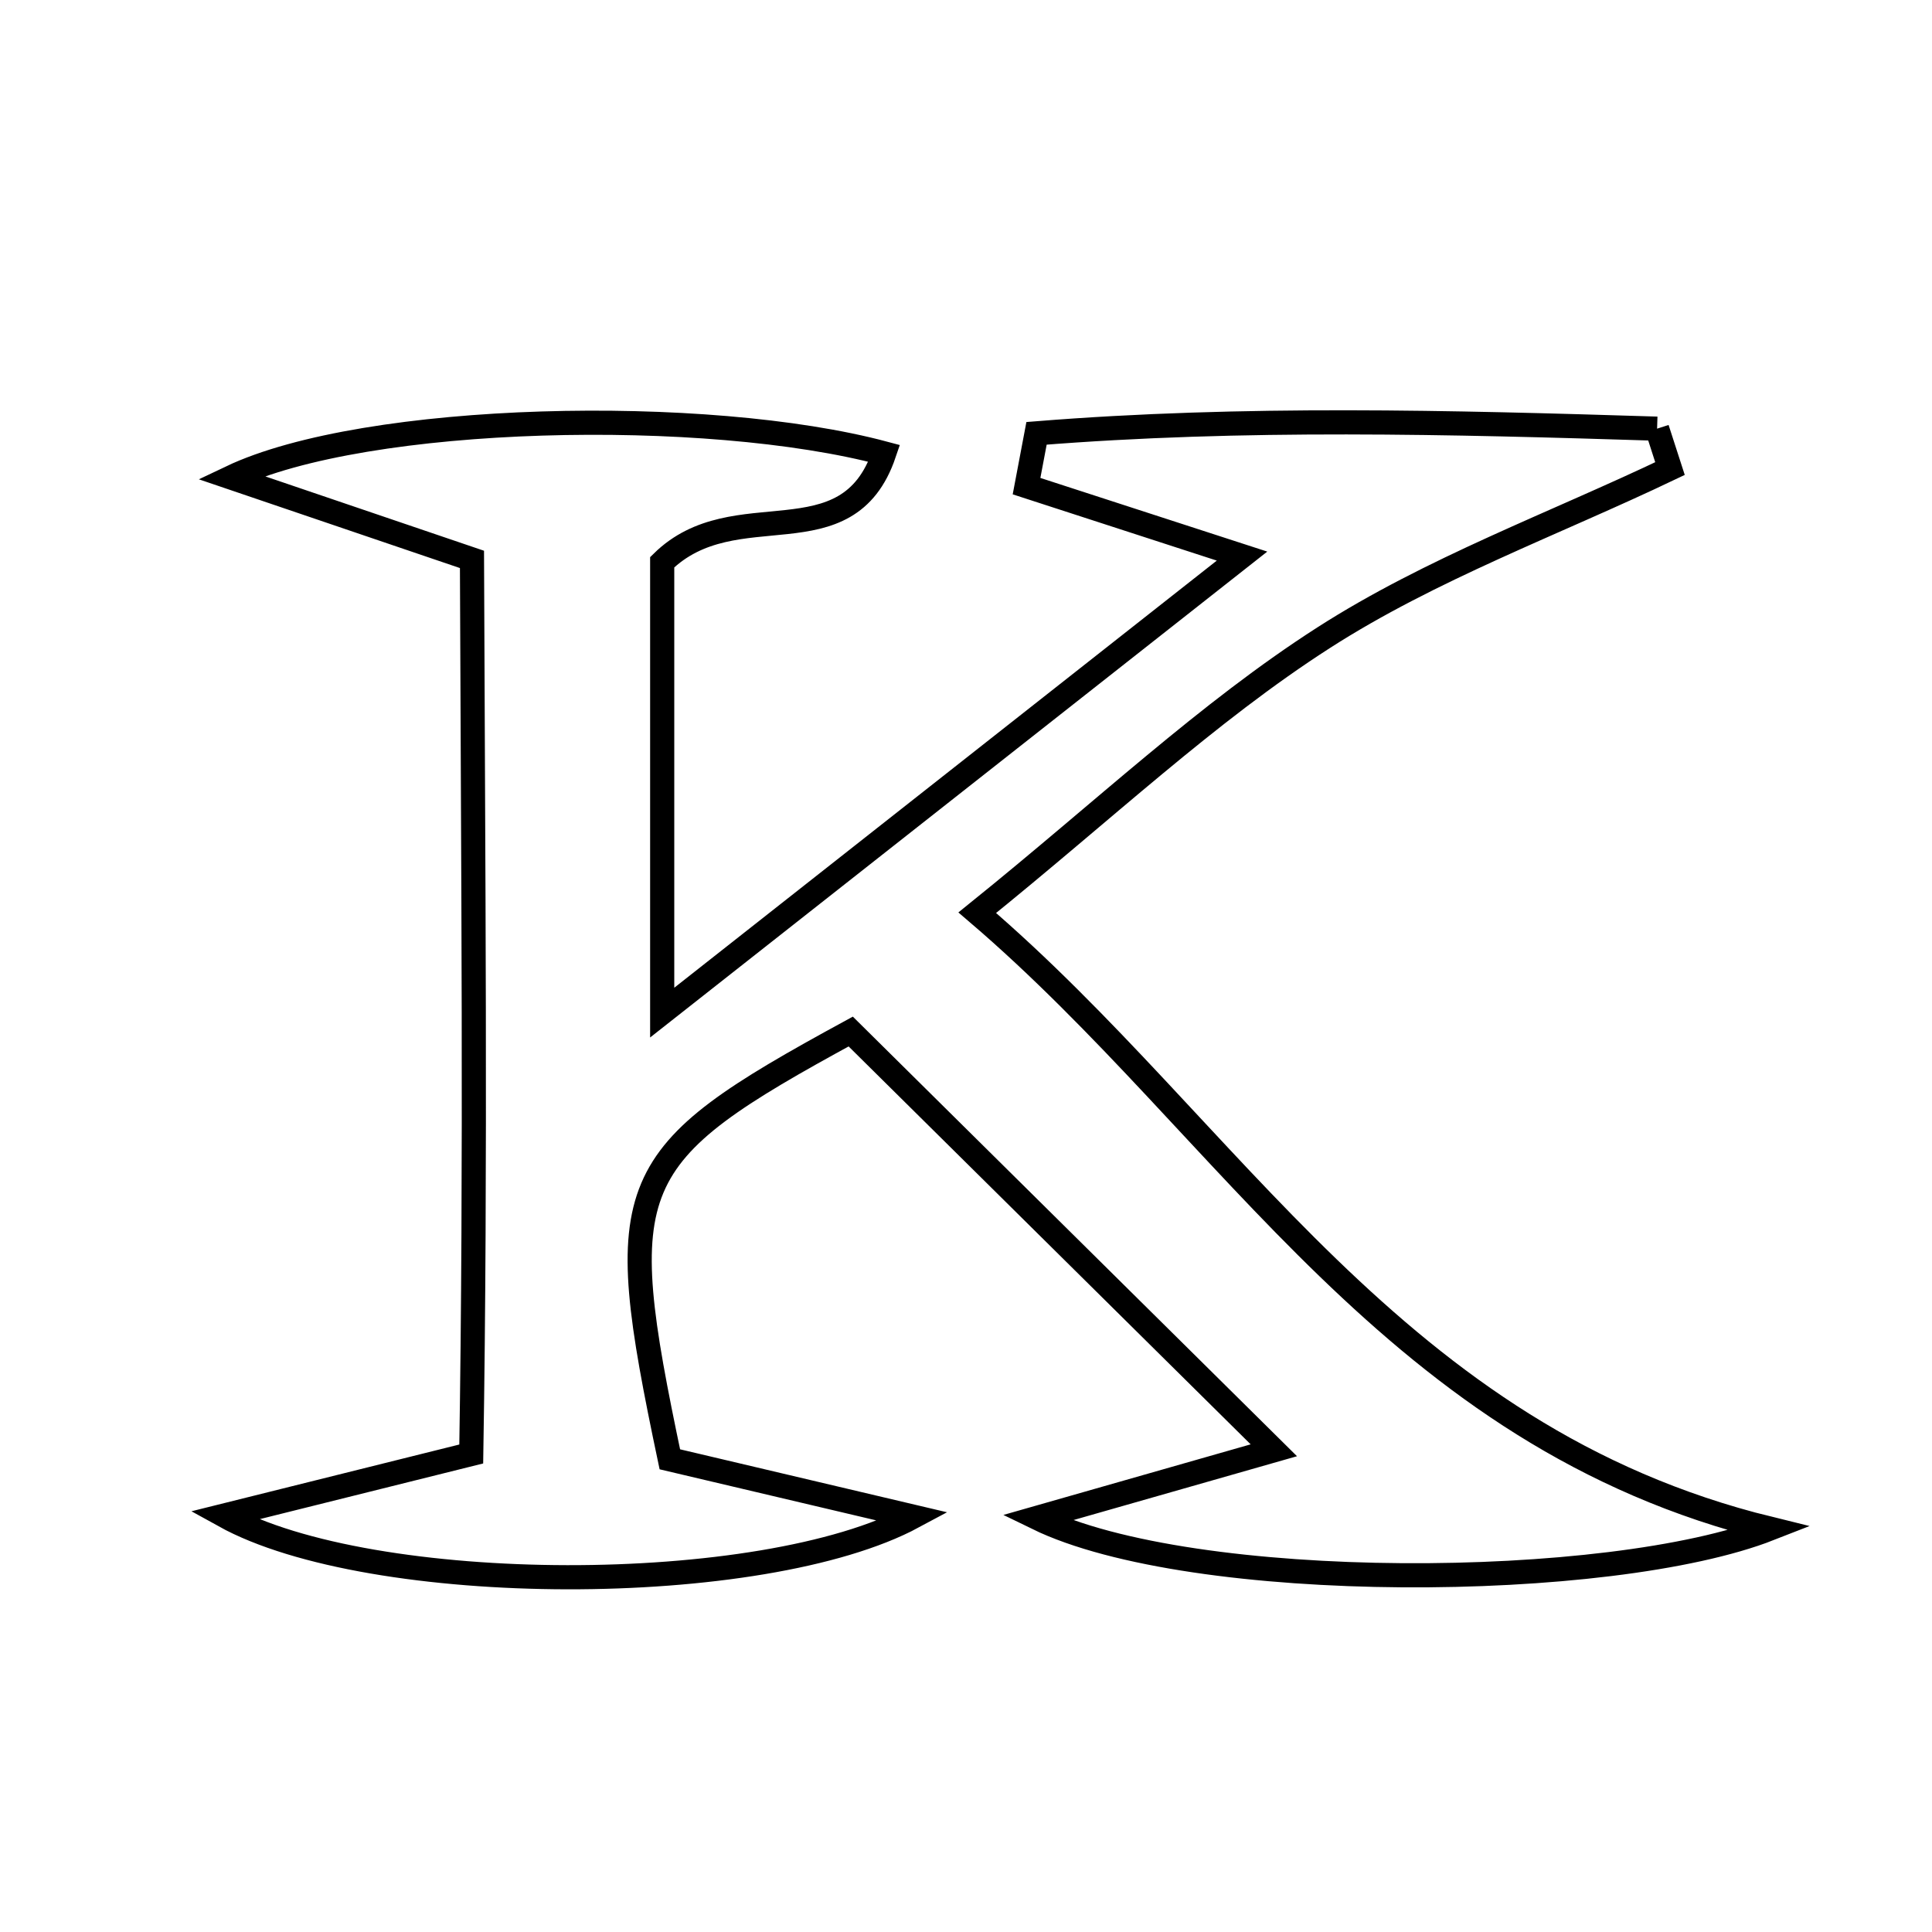 <svg xmlns="http://www.w3.org/2000/svg" viewBox="0.0 0.0 24.0 24.0" height="200px" width="200px"><path fill="none" stroke="black" stroke-width=".3" stroke-opacity="1.0"  filling="0" d="M20.585 5.325 C20.638 5.49 20.691 5.656 20.745 5.821 C19.304 6.509 17.778 7.065 16.444 7.921 C14.995 8.851 13.726 10.059 12.14 11.338 C15.309 14.048 17.317 17.846 21.984 18.99 C20.001 19.767 14.816 19.8 12.882 18.856 C13.716 18.618 14.549 18.38 15.824 18.016 C13.964 16.176 12.256 14.485 10.568 12.814 C7.722 14.364 7.593 14.672 8.321 18.128 C9.179 18.33 10.078 18.542 11.345 18.841 C9.466 19.851 4.614 19.841 2.784 18.827 C3.991 18.526 4.727 18.343 5.854 18.062 C5.913 14.445 5.876 10.729 5.863 6.949 C4.867 6.61 4.002 6.317 2.868 5.931 C4.547 5.132 8.783 5.044 10.984 5.632 C10.522 6.993 9.13 6.095 8.226 6.984 C8.226 8.543 8.226 10.383 8.226 12.579 C10.596 10.712 12.856 8.933 15.429 6.908 C14.243 6.523 13.497 6.281 12.752 6.039 C12.793 5.821 12.834 5.602 12.876 5.383 C15.442 5.177 18.013 5.245 20.585 5.325"></path></svg>